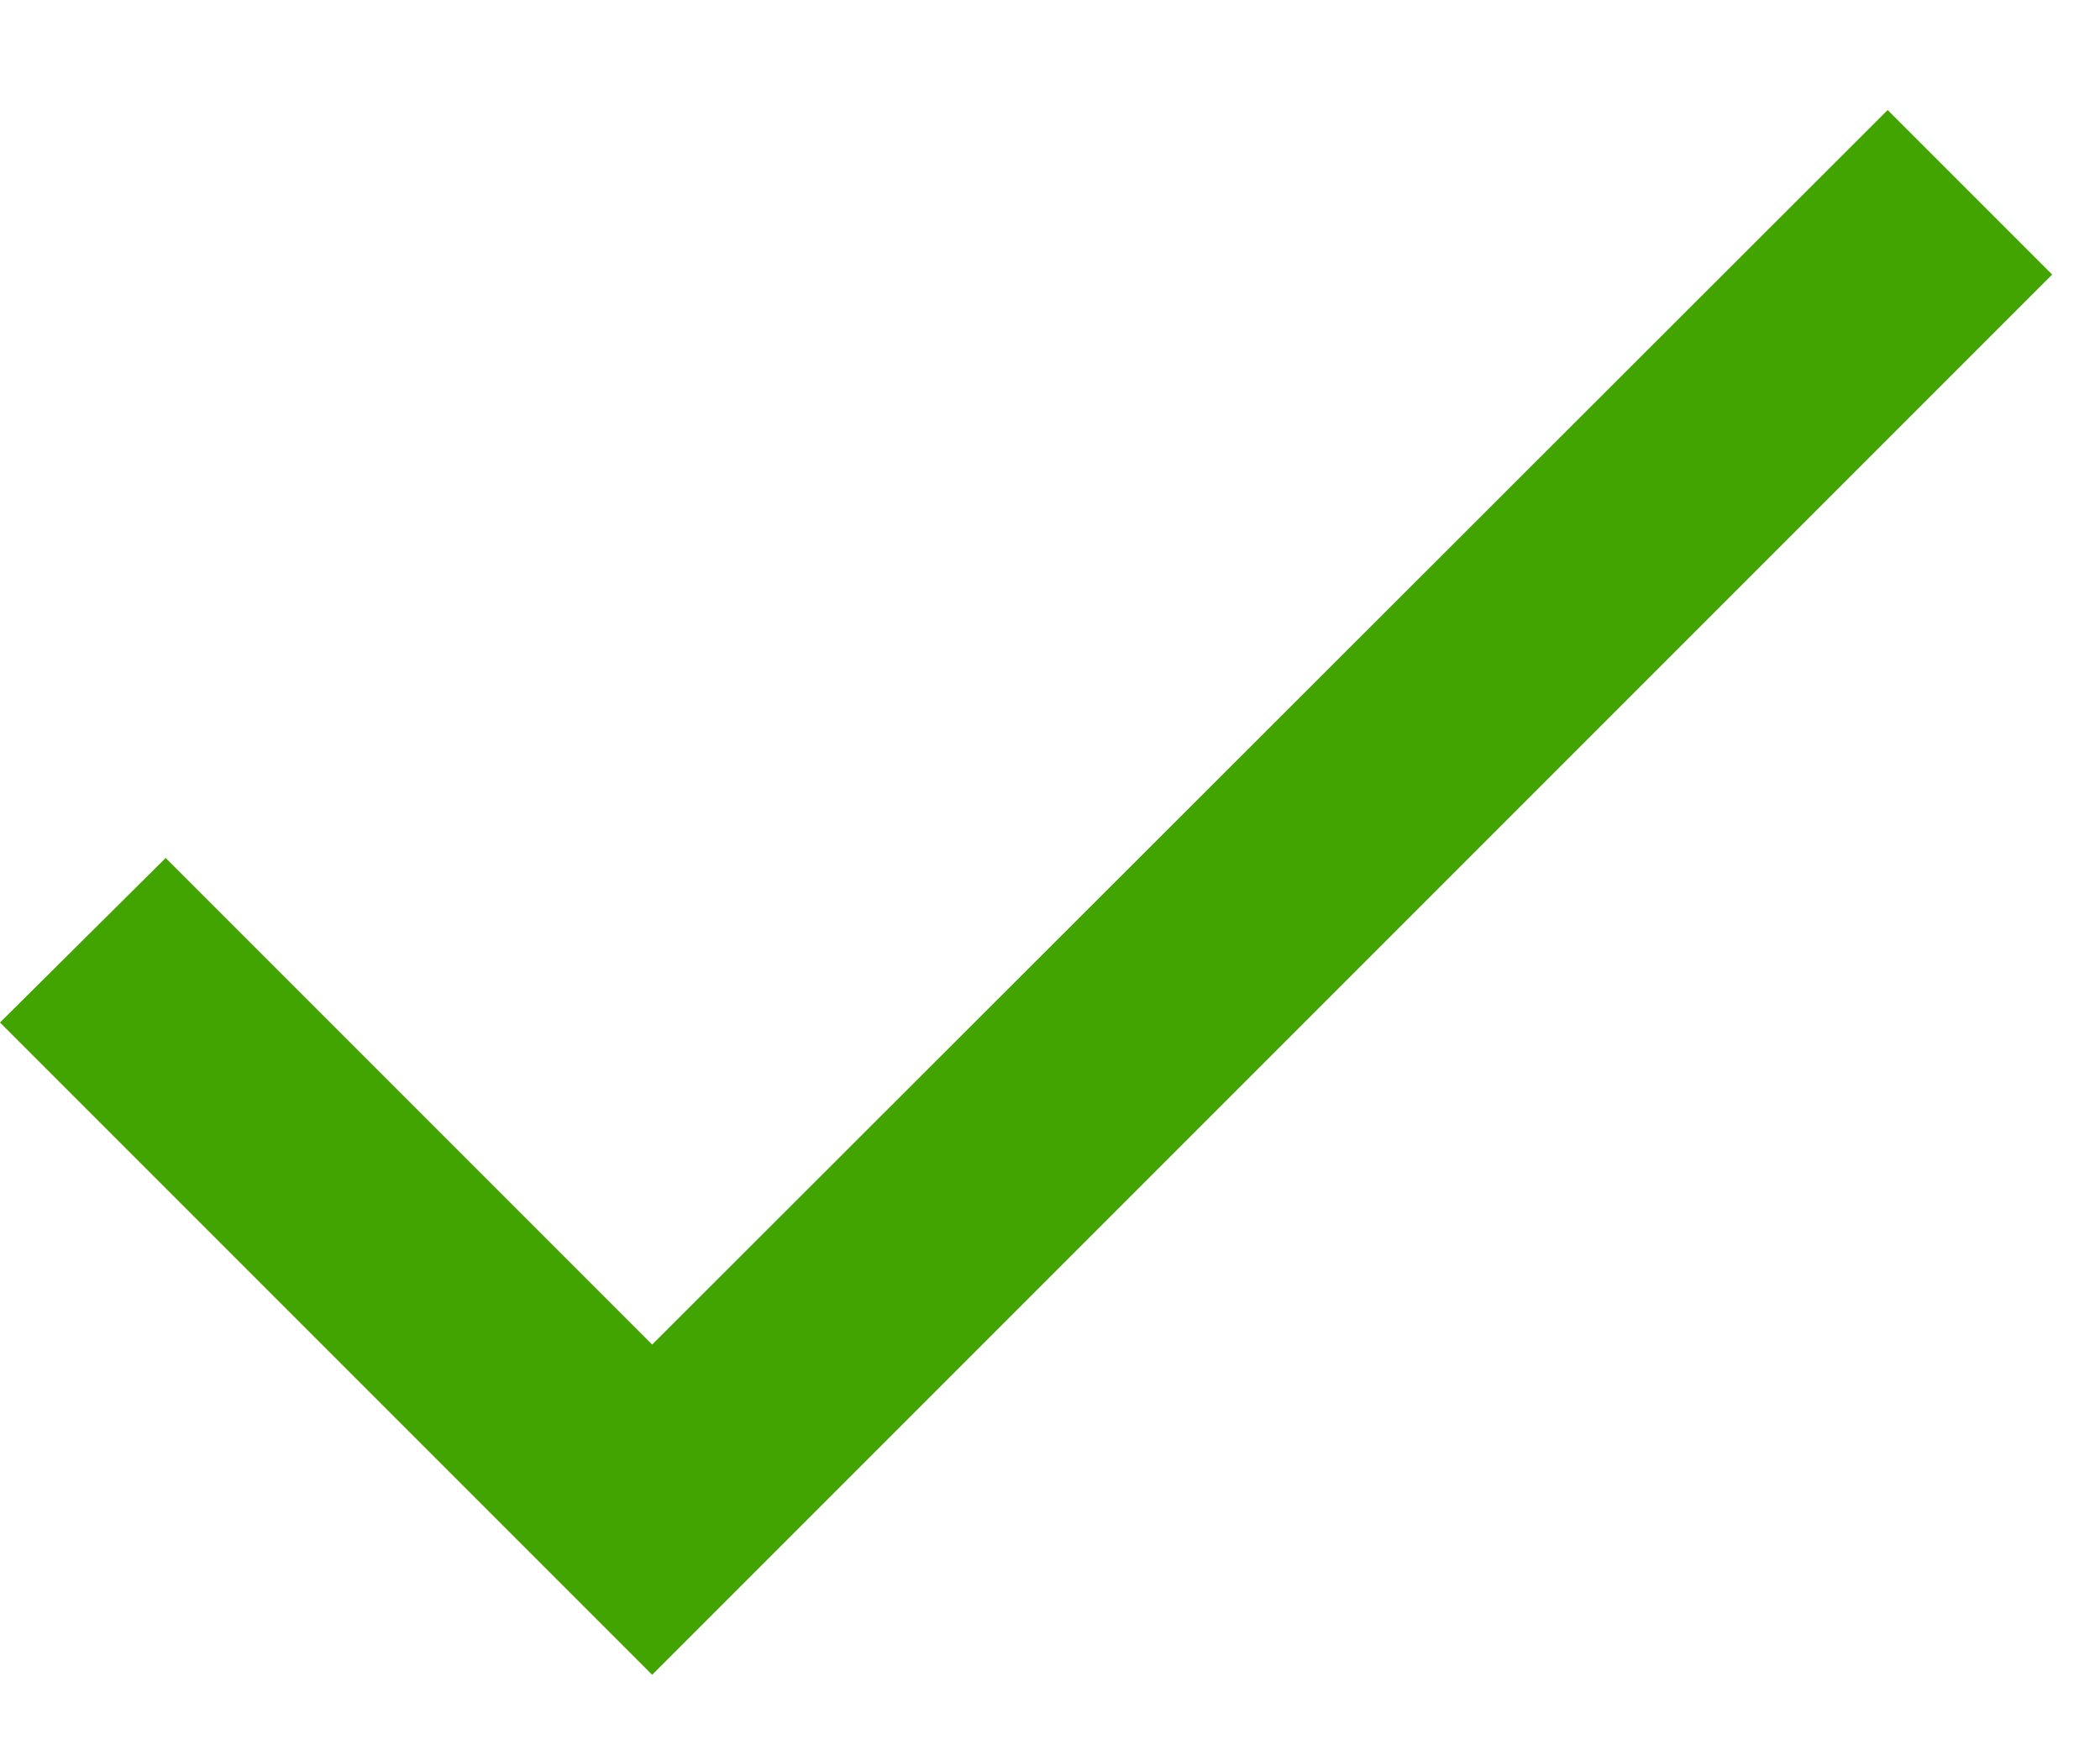 <svg width="18" height="15" viewBox="0 0 18 15" fill="none" xmlns="http://www.w3.org/2000/svg">
<g id="ic_check_24px">
<path id="&#208;&#154;&#208;&#190;&#208;&#189;&#209;&#130;&#209;&#131;&#209;&#128; 3626" d="M5.59 11.523L1.42 7.353L0 8.763L5.59 14.353L17.59 2.353L16.18 0.943L5.59 11.523Z" fill="#41A400"/>
</g>
</svg>
